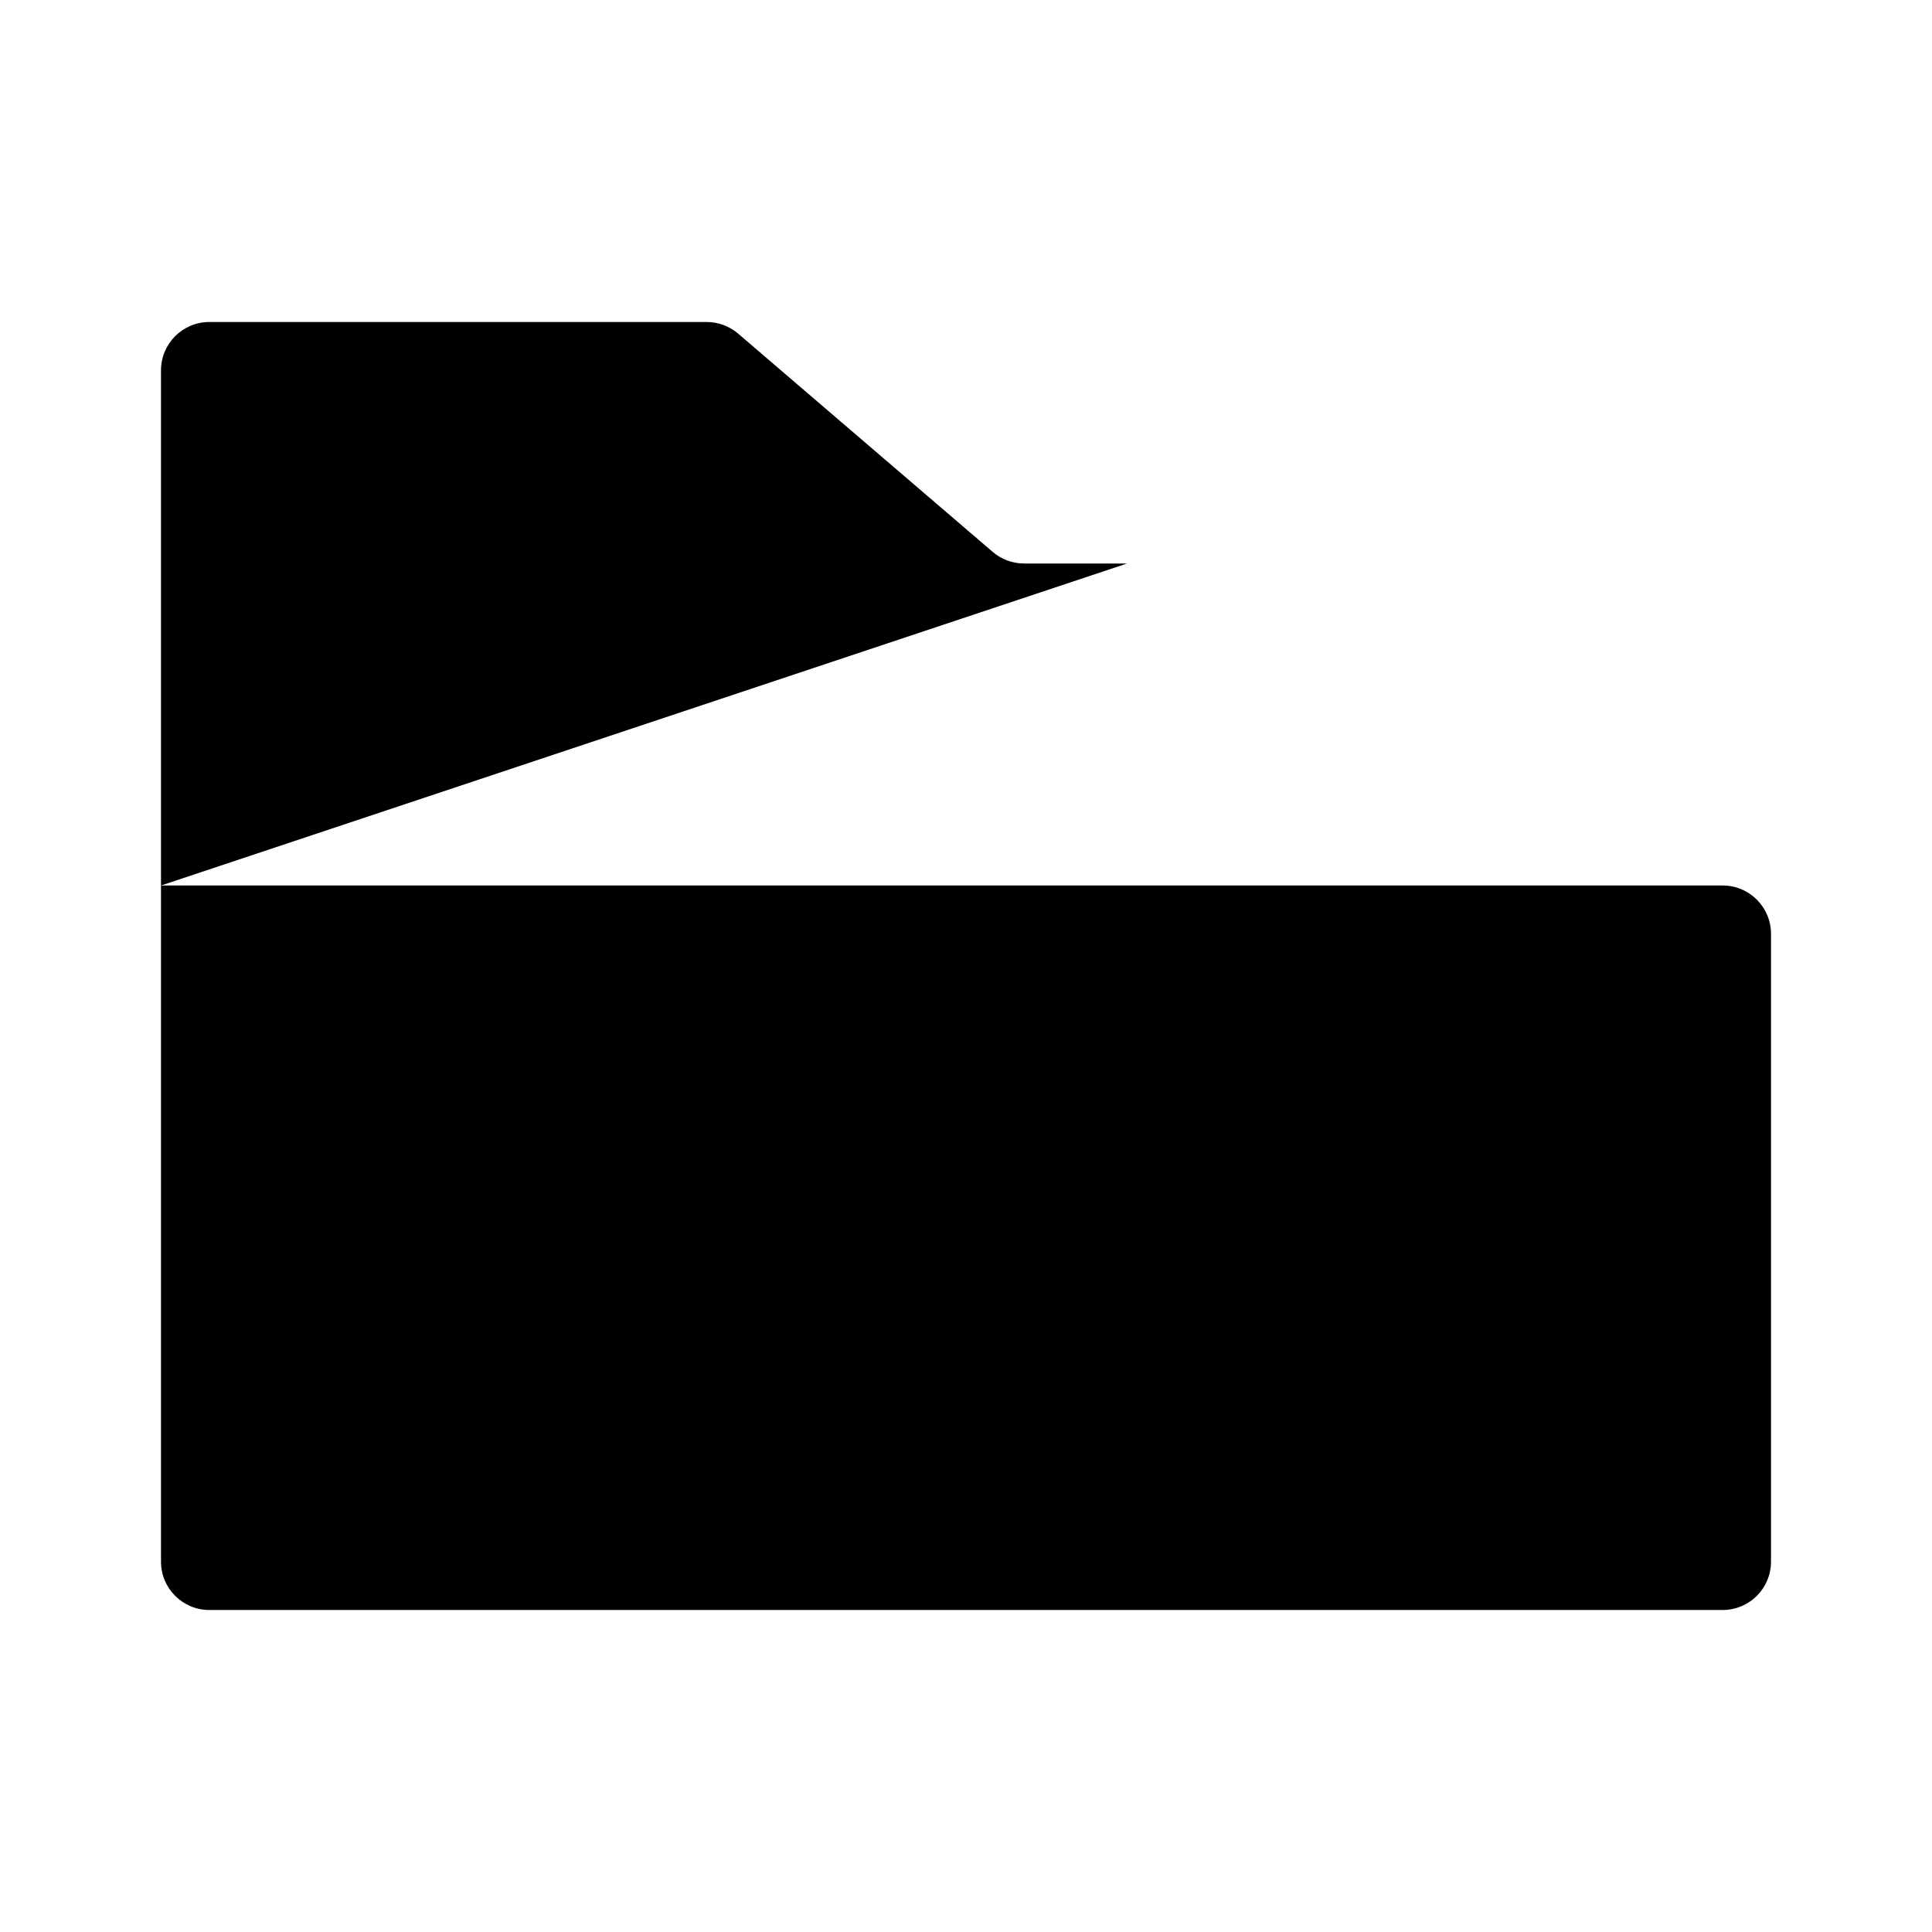 <svg class="pr-icon-iconoir" xmlns="http://www.w3.org/2000/svg" width="24" height="24" viewBox="0 0 24 24">
    <path d="M18 6H20M22 6H20M20 6V4M20 6V8"/>
    <path d="M21.4 20H2.6C2.269 20 2 19.731 2 19.4V11H21.4C21.731 11 22 11.269 22 11.6V19.4C22 19.731 21.731 20 21.4 20Z"/>
    <path d="M2 11V4.6C2 4.269 2.269 4 2.6 4H8.778C8.921 4 9.06 4.051 9.169 4.144L12.332 6.856C12.44 6.949 12.579 7 12.722 7H14"/>
</svg>
